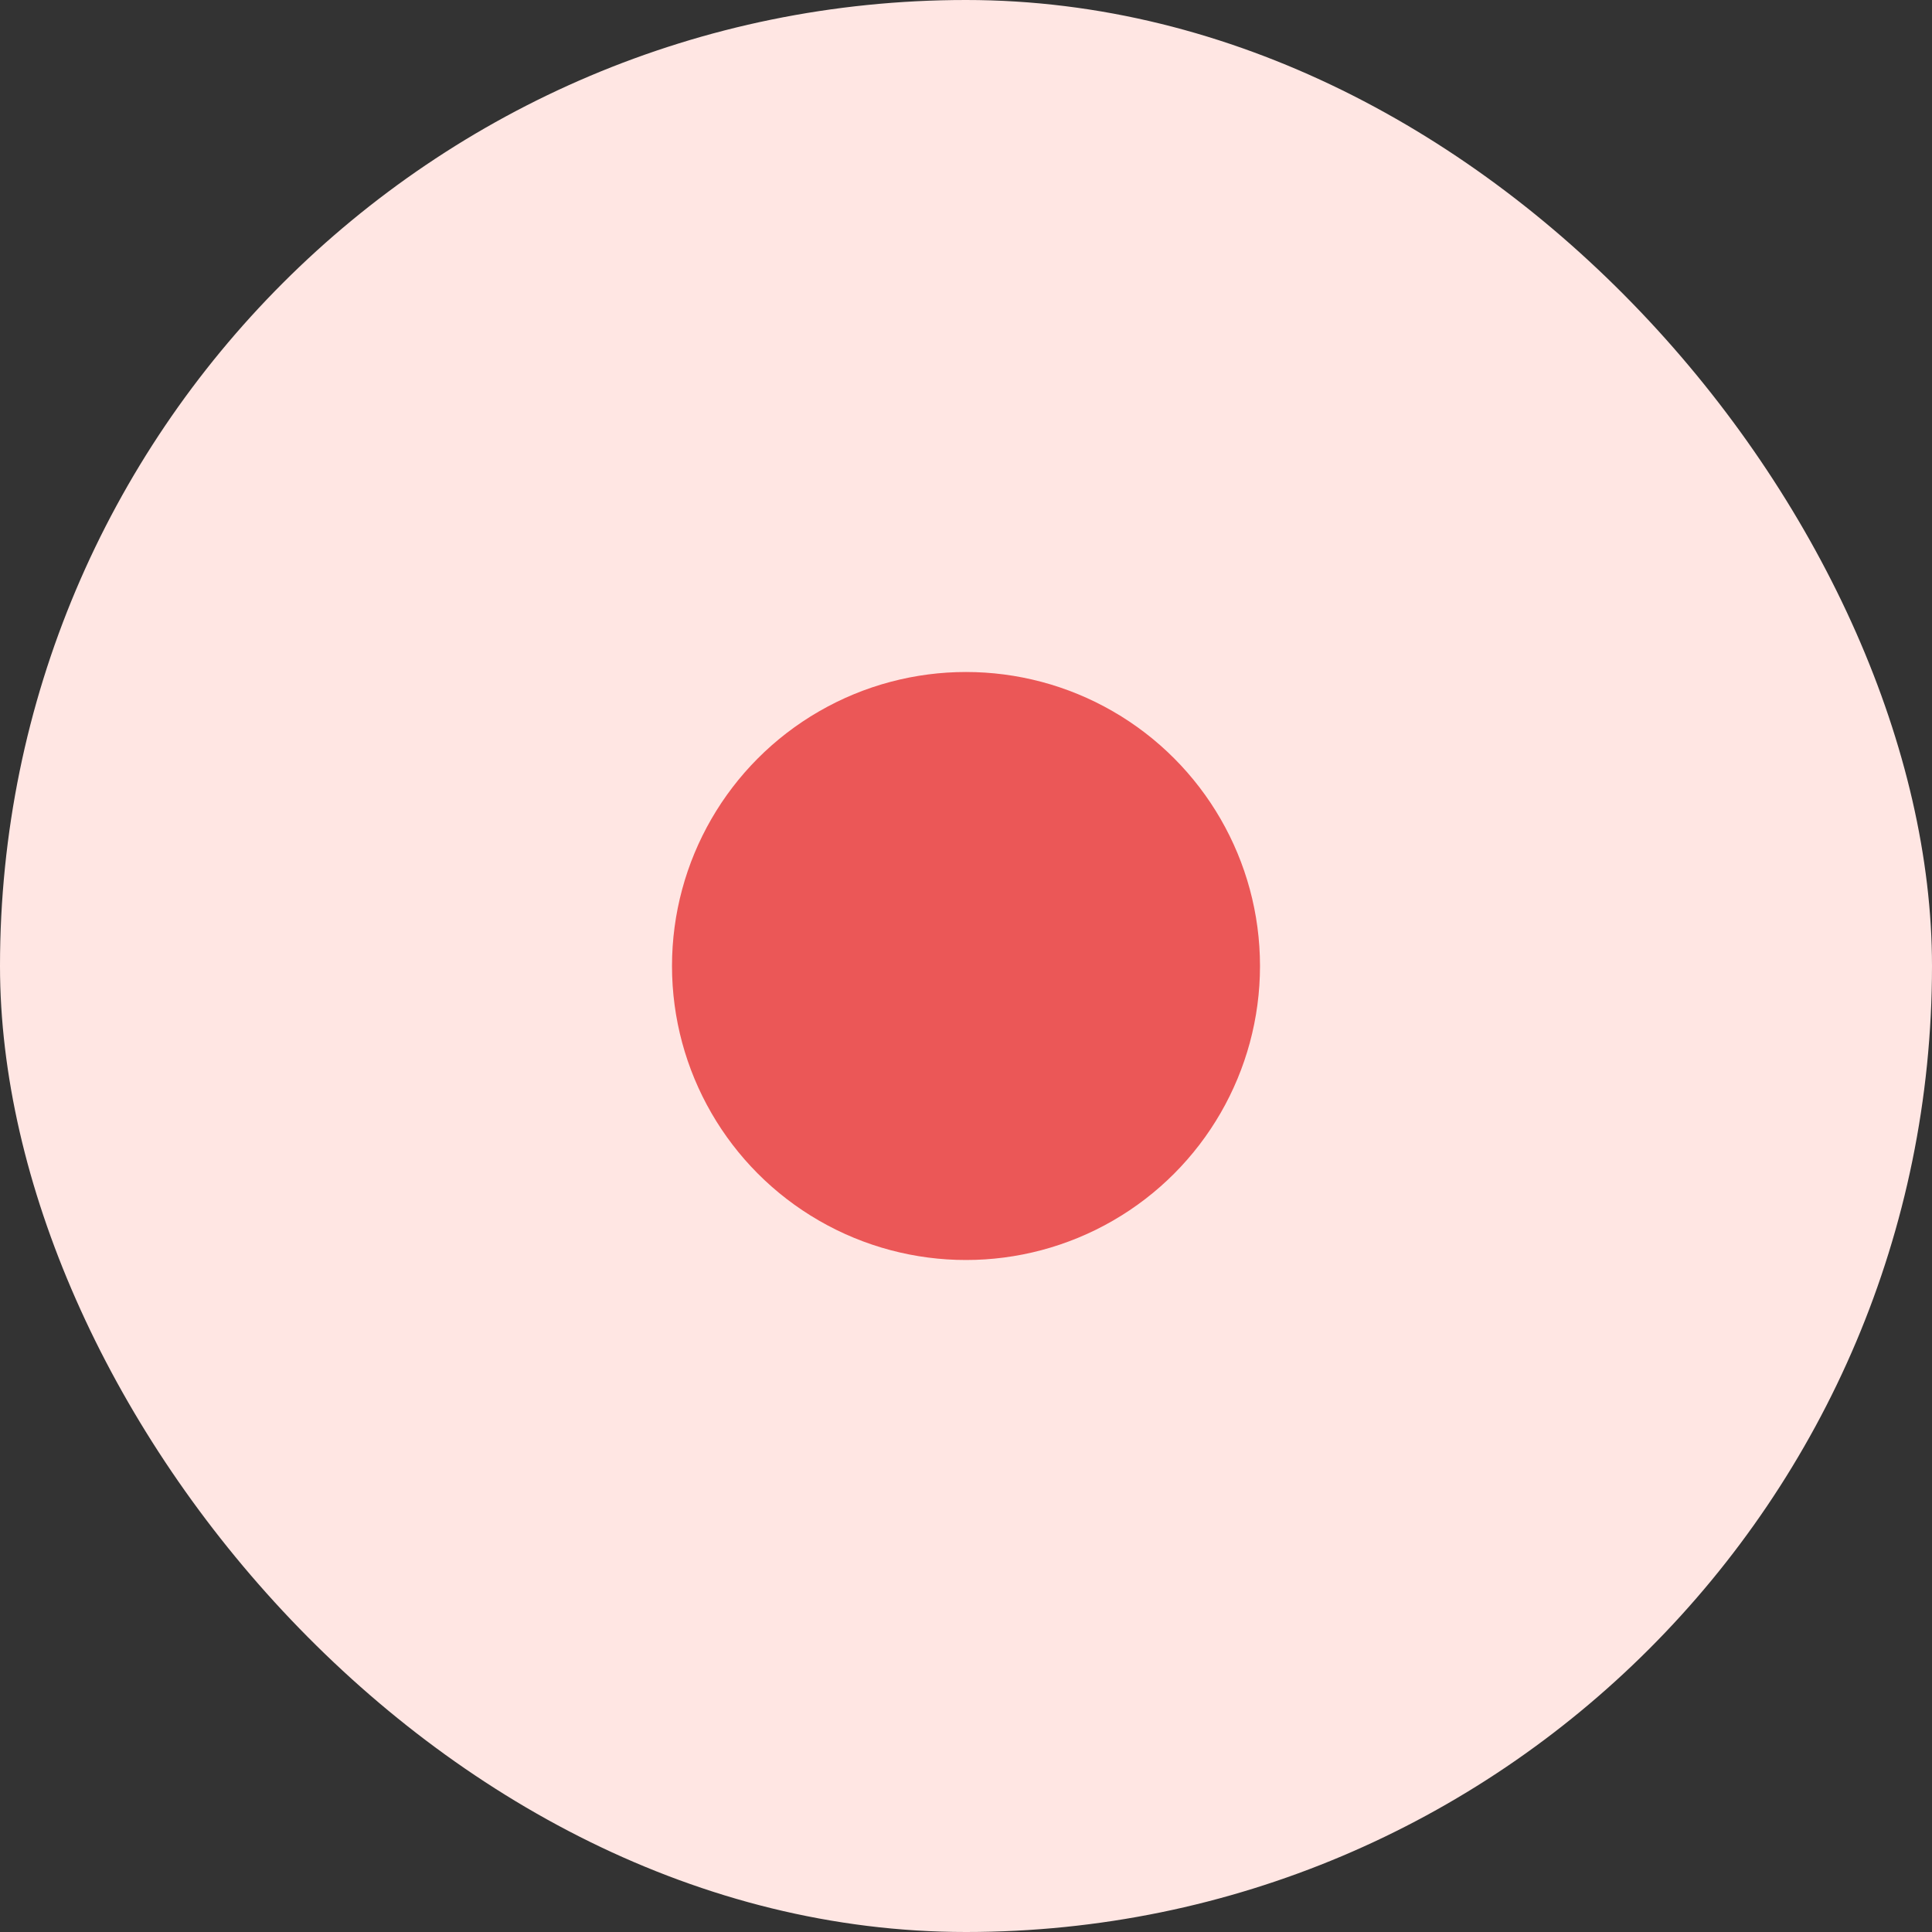 <svg width="23" height="23" viewBox="0 0 23 23" fill="none" xmlns="http://www.w3.org/2000/svg">
<rect x="0" y="0" width="23" height="23" fill="#333333" stroke="none"/>
<rect width="23" height="23" rx="11.5" fill="#FFE6E3"/>
<circle cx="11.5" cy="11.5" r="3.5" fill="#EB5757"/>
</svg>
